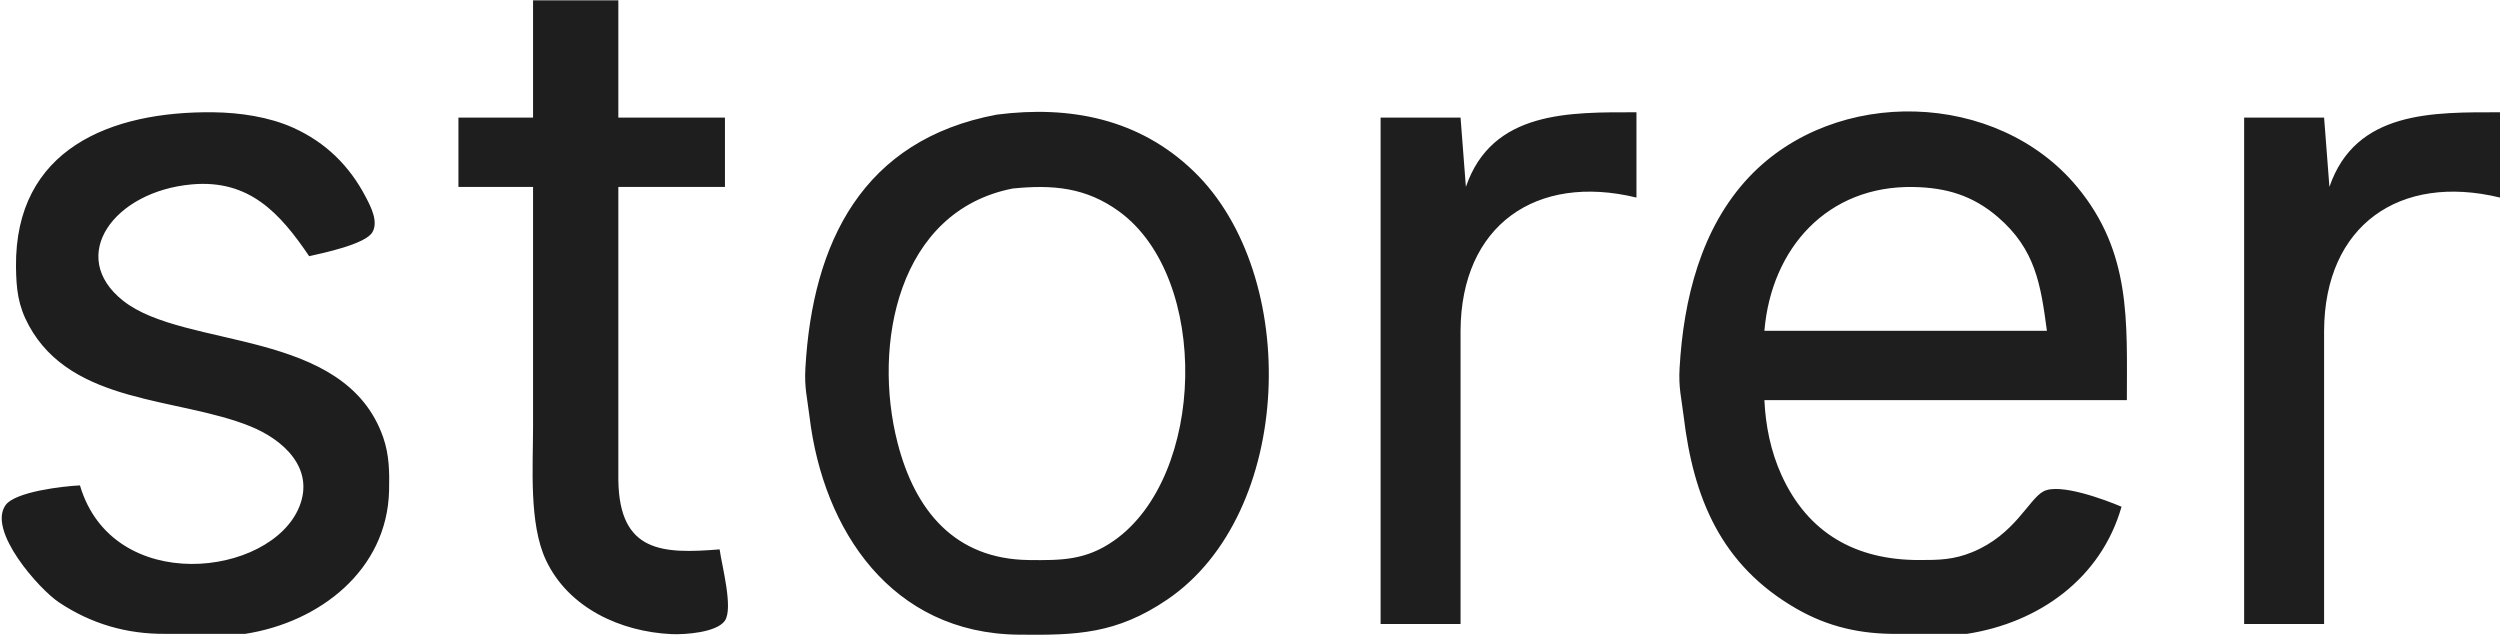 <?xml version="1.0" encoding="UTF-8"?>
<!DOCTYPE svg  PUBLIC '-//W3C//DTD SVG 20010904//EN'  'http://www.w3.org/TR/2001/REC-SVG-20010904/DTD/svg10.dtd'>
<svg width="1.563in" height=".397in" viewBox="0 0 469 119" xmlns="http://www.w3.org/2000/svg">
<path d="m100 0h16v22h20v13h-20v55c0.19 13.65 8.34 13.86 19 13 0.41 3.03 2.62 11.13 0.96 13.42-1.58 2.18-7.45 2.59-9.96 2.48-9.57-0.44-19.37-4.9-23.59-13.9-3.2-6.82-2.41-17.44-2.41-25v-45h-14v-13h14v-22zm-85 91c6.12 20.74 35.8 17.21 41.15 4 2.92-7.24-3.02-12.58-9.15-15.07-13.58-5.52-33.47-4.03-41.59-18.93-2.04-3.76-2.36-6.83-2.41-11-0.23-22.11 17.78-29.22 37-29 4.97 0.06 10.44 0.85 15 2.9 6.11 2.75 10.6 7.17 13.67 13.1 0.93 1.78 2.33 4.52 1.2 6.49-1.28 2.26-9.26 3.92-11.87 4.51-5.51-8.15-11.28-14.42-22-13.47-14.63 1.28-23.48 13.46-12.9 21.83 11.6 9.18 41.62 5.01 48.79 25.64 1.15 3.29 1.18 6.56 1.1 10-0.37 14.92-13.05 24.69-26.99 26.85h-15c-7.24 0.06-13.95-1.89-20-5.95-3.67-2.47-13.36-13.34-9.97-18.18 1.8-2.56 10.9-3.58 13.97-3.72zm172-69.56c13.72-1.76 26.74 0.77 36.96 10.65 20.13 19.45 18.82 64.14-4.96 80.31-9.55 6.49-17.02 6.73-28 6.6-23.65-0.28-36.57-19.41-39.15-41-0.42-3.47-0.97-5.34-0.76-9 1.34-23.64 10.76-42.85 35.91-47.56zm88 13.56c4.91-14.39 19.59-14 32-14v16c-18.81-4.57-32.91 5.19-33 25v55h-15v-95h15l1 13zm123 60c-3.84 13.45-15.46 21.75-29 23.85h-13c-6.86 0.07-13.01-1.28-19-4.73-14.16-8.15-19.31-20.73-21.15-36.12-0.42-3.47-0.97-5.33-0.76-9 0.73-12.85 3.99-26.31 13.09-35.91 16.19-17.06 46.49-16.19 61.49 1.91 10.19 12.29 9.33 25.23 9.33 40h-68c0.22 4.81 1.19 9.59 3.18 14 4.99 11.04 14.04 16 25.82 16 3.74 0 6.45-0.03 10-1.48 7.99-3.26 10.6-9.96 13.37-11.41 3.06-1.6 11.54 1.58 14.63 2.89zm39-60c4.91-14.39 19.59-14 32-14v16c-18.81-4.57-32.91 5.19-33 25v55h-15v-95h15l1 13zm-247 0.3c-21.59 4.22-26.34 29.33-21.62 47.7 3.27 12.74 10.75 21.83 24.62 22 6.14 0.07 10.72 0.06 16-3.65 17.19-12.06 18.07-49.22 0.99-61.71-6.28-4.59-12.54-5.08-19.99-4.34zm194 26.7c-1.15-8.64-2.13-15.25-9.17-21.32-4.74-4.08-9.68-5.54-15.83-5.66-16.13-0.32-26.69 11.44-28 26.98h53z" fill="#1e1e1e"/>
</svg>
